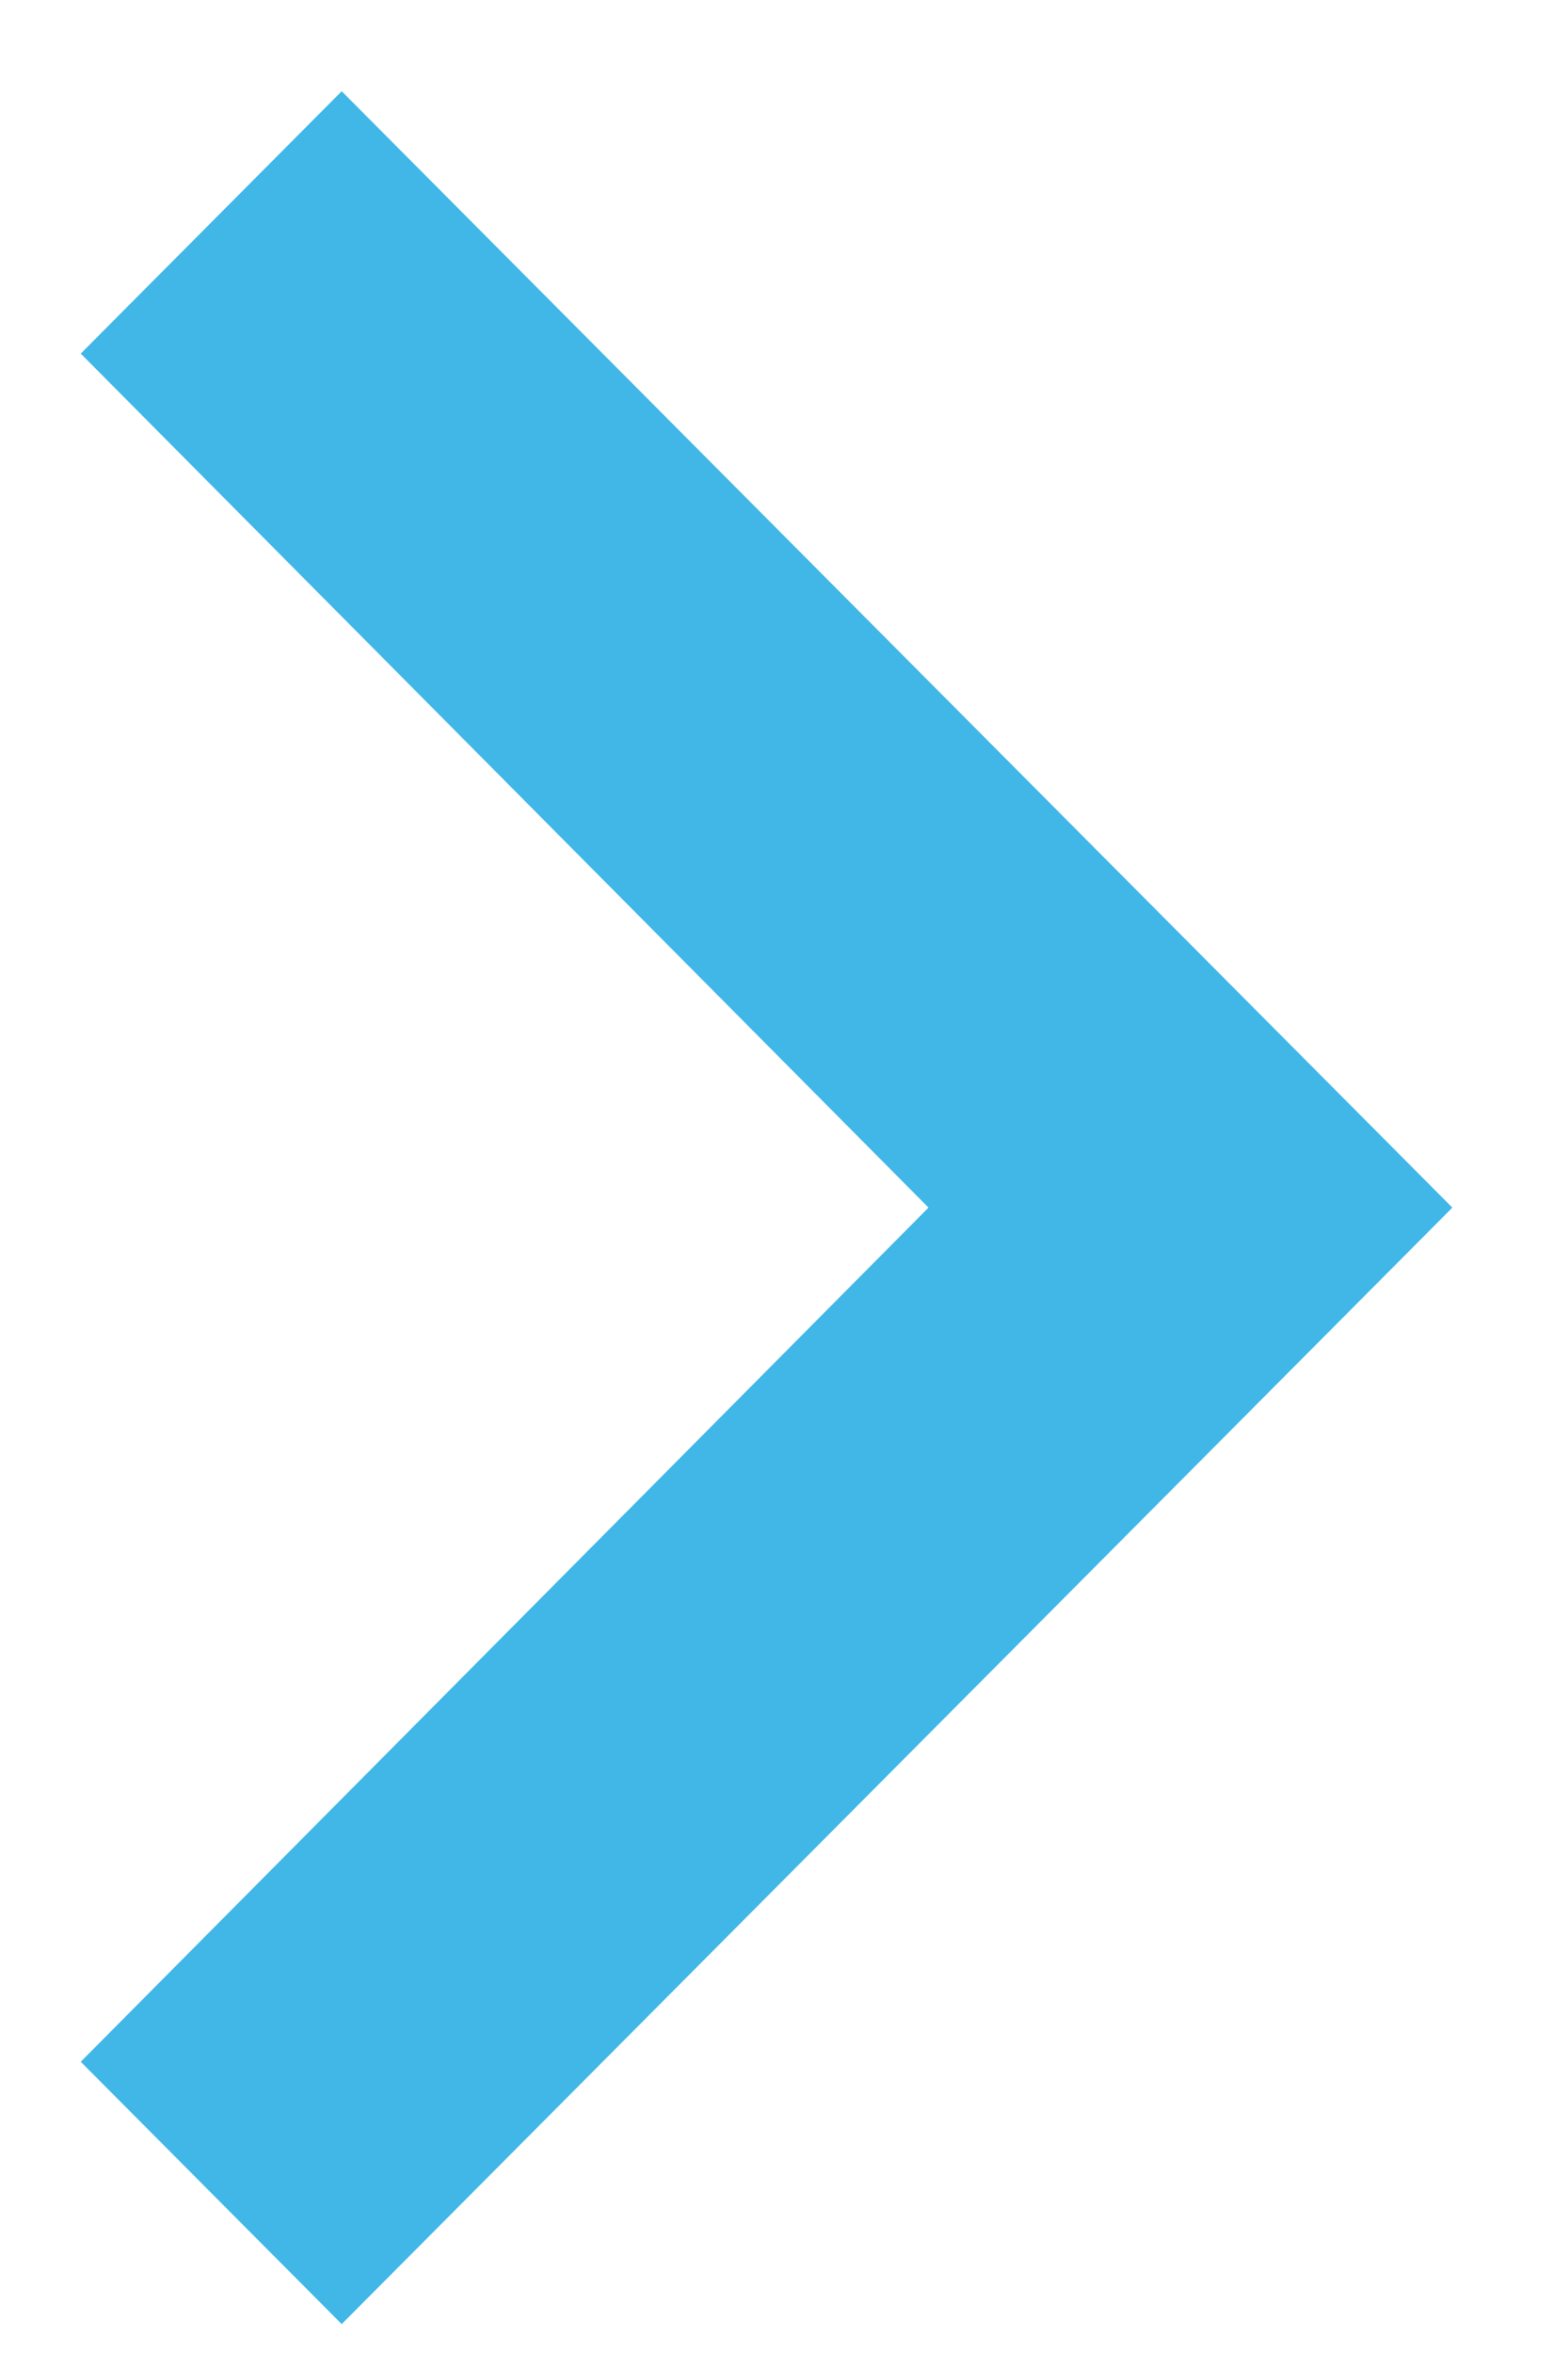 <svg width="12" height="18" viewBox="0 0 12 18" fill="none" xmlns="http://www.w3.org/2000/svg">
<path d="M0.618 15.772L7.106 9.238L0.618 2.705L2.615 0.698L11.115 9.238L2.615 17.779L0.618 15.772Z" fill="#40B7E7"/>
</svg>
